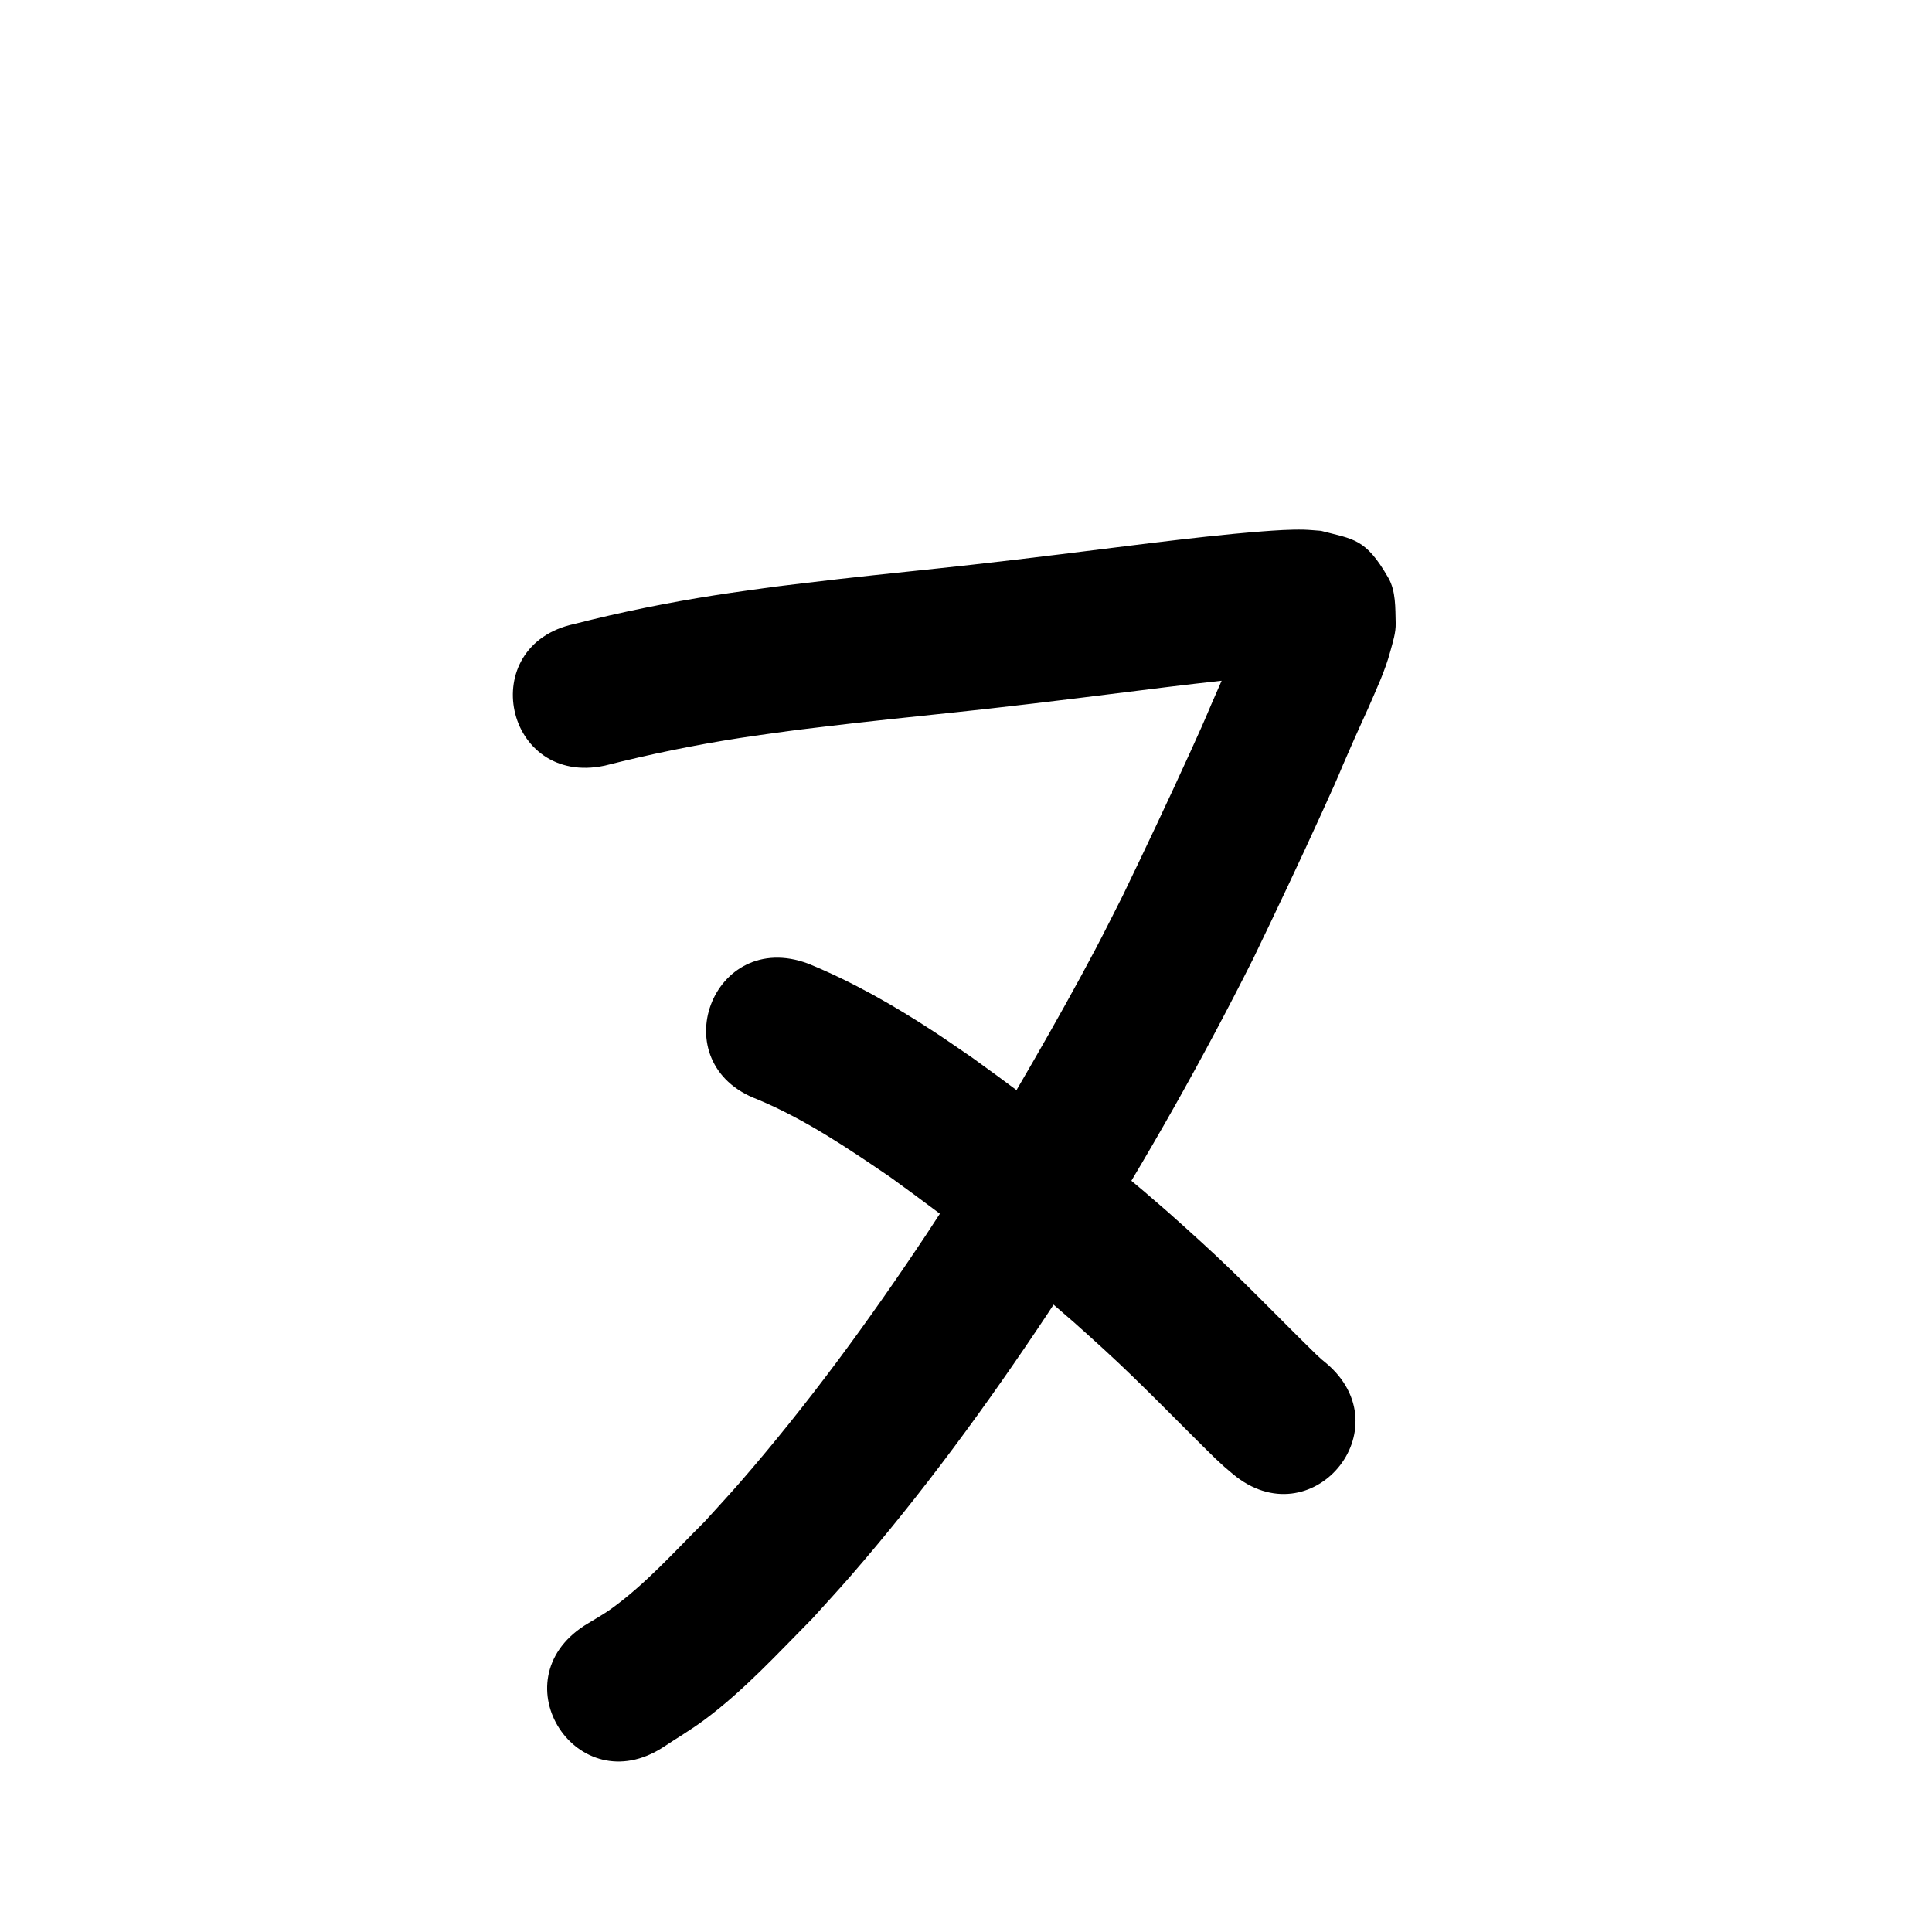 <?xml version="1.0" ?>
<svg xmlns="http://www.w3.org/2000/svg" viewBox="0 0 1000 1000">
<path d="m 313.071,396.28 c 23.135,-5.868 46.506,-10.686 70.097,-14.332 9.473,-1.464 18.981,-2.69 28.471,-4.035 10.694,-1.267 21.381,-2.594 32.083,-3.8 22.474,-2.533 44.984,-4.739 67.46,-7.249 31.183,-3.483 62.306,-7.446 93.442,-11.315 18.363,-2.195 36.738,-4.384 55.183,-5.787 5.077,-0.386 12.174,-1.282 17.45,-0.289 -12.416,-1.904 -13.145,-0.866 -25.547,-16.473 -2.967,-3.733 -2.56,-9.199 -4.228,-13.666 -0.096,-0.256 -0.646,0.04 -0.769,0.284 -1.005,1.995 -1.625,4.164 -2.507,6.217 -1.571,3.659 -3.234,7.279 -4.851,10.918 -2.27,5.025 -4.581,10.031 -6.809,15.075 -11.543,26.136 -4.622,11.379 -16.931,38.45 -11.178,24.584 -22.752,48.975 -34.477,73.302 -4.663,9.147 -9.205,18.356 -13.989,27.44 -9.726,18.469 -21.959,40.271 -32.339,58.283 -13.014,22.582 -22.37,38.337 -36.298,60.331 -6.229,9.836 -12.678,19.532 -19.018,29.297 -29.671,44.645 -61.387,88.055 -96.606,128.513 -5.933,6.815 -12.102,13.421 -18.152,20.132 -15.514,15.381 -30.217,31.982 -48.007,44.878 -4.565,3.309 -9.549,6 -14.323,9 -44.481,28.878 -3.642,91.784 40.839,62.906 v 0 c 7.105,-4.712 14.47,-9.053 21.314,-14.137 20.573,-15.279 37.962,-34.352 55.916,-52.466 6.597,-7.338 13.321,-14.565 19.792,-22.015 37.212,-42.839 70.781,-88.747 102.147,-135.993 6.64,-10.241 13.396,-20.408 19.92,-30.723 31.293,-49.477 60.08,-100.591 86.37,-152.89 12.035,-24.984 23.921,-50.029 35.394,-75.277 13.512,-29.735 4.811,-11.016 16.805,-38.17 2.354,-5.329 4.792,-10.619 7.188,-15.929 4.228,-9.808 8.804,-19.361 11.572,-29.73 1.265,-4.737 2.884,-9.549 2.748,-14.45 -0.22,-7.927 0.145,-16.606 -3.802,-23.484 -11.803,-20.562 -17.912,-19.88 -34.839,-24.34 -2.996,-0.203 -5.986,-0.534 -8.988,-0.608 -6.721,-0.164 -14.839,0.385 -21.446,0.893 -19.372,1.49 -38.674,3.768 -57.961,6.08 -30.73,3.818 -61.446,7.736 -92.222,11.174 -22.749,2.541 -45.532,4.768 -68.277,7.342 -11.274,1.276 -22.533,2.683 -33.8,4.024 -10.178,1.453 -20.375,2.774 -30.533,4.358 -24.606,3.836 -49.023,8.771 -73.154,14.92 -51.861,11.088 -36.18,84.431 15.681,73.342 z"/>
<path d="m 392.077,569.038 c 24.66,10.311 46.858,25.335 68.834,40.328 32.693,23.616 64.617,48.417 94.934,75.035 5.284,4.639 10.438,9.425 15.658,14.137 19.795,18.112 38.3,37.553 57.477,56.3 6.231,5.738 3.191,3.06 9.091,8.065 40.673,34.032 88.802,-23.488 48.129,-57.52 v 0 c -2.793,-2.258 -1.163,-0.887 -4.816,-4.2 -19.907,-19.423 -39.059,-39.628 -59.654,-58.343 -5.716,-5.149 -11.363,-10.375 -17.148,-15.446 -32.4,-28.401 -66.496,-54.886 -101.467,-80.028 -6.573,-4.465 -13.071,-9.043 -19.719,-13.396 -20.633,-13.509 -42.18,-25.824 -65.036,-35.178 -49.67,-18.585 -75.953,51.659 -26.283,70.244 z"/>
</svg>

